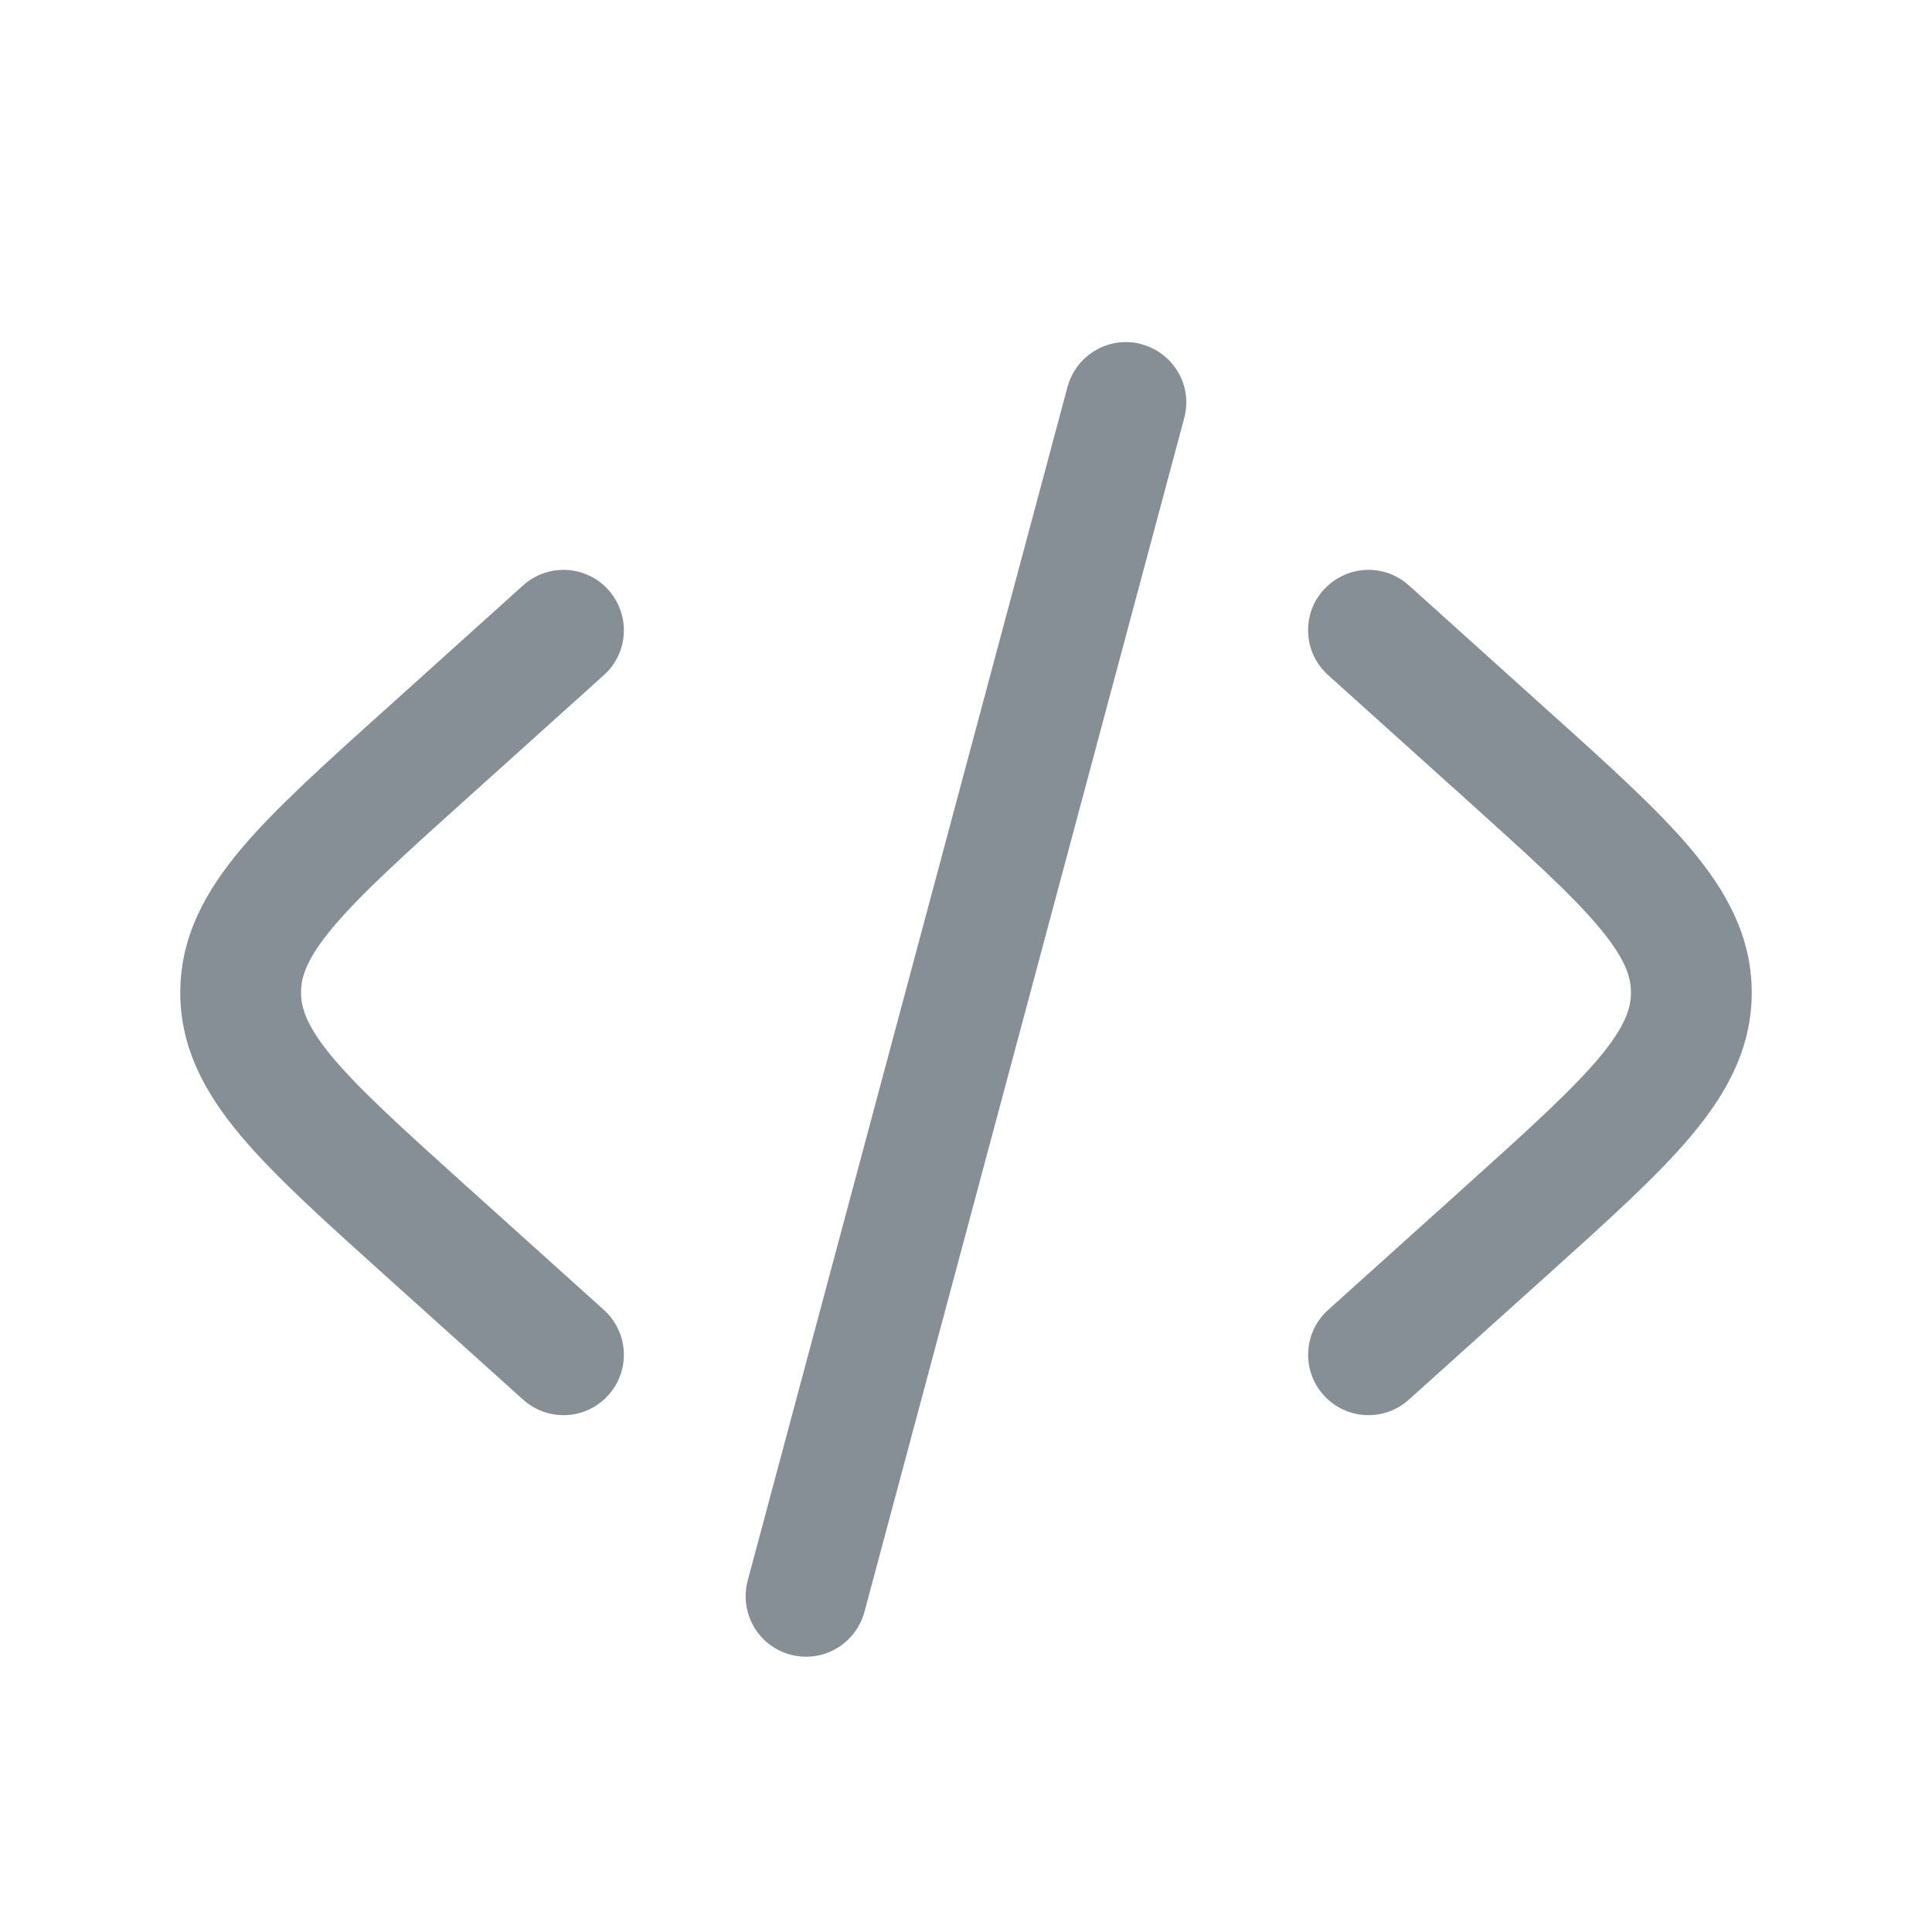 <svg width="16" height="16" viewBox="0 0 16 16" fill="none" xmlns="http://www.w3.org/2000/svg">
<path d="M9.453 2.851C9.582 2.885 9.691 2.969 9.757 3.083C9.824 3.198 9.842 3.335 9.807 3.463L7.159 13.349C7.124 13.477 7.04 13.587 6.925 13.653C6.811 13.72 6.674 13.737 6.546 13.703C6.418 13.669 6.308 13.585 6.242 13.47C6.176 13.355 6.158 13.218 6.192 13.09L8.841 3.203C8.858 3.14 8.888 3.08 8.928 3.028C8.968 2.976 9.018 2.933 9.075 2.9C9.131 2.867 9.194 2.846 9.259 2.837C9.324 2.829 9.391 2.833 9.454 2.85M10.962 4.885C11.051 4.787 11.175 4.727 11.307 4.72C11.44 4.713 11.569 4.759 11.668 4.848L12.826 5.891C13.317 6.332 13.724 6.699 14.004 7.031C14.297 7.381 14.507 7.756 14.507 8.22C14.507 8.683 14.298 9.059 14.004 9.408C13.724 9.741 13.317 10.107 12.826 10.549L11.668 11.591C11.569 11.68 11.44 11.726 11.307 11.719C11.175 11.712 11.05 11.653 10.962 11.554C10.873 11.456 10.827 11.326 10.834 11.194C10.841 11.061 10.9 10.937 10.999 10.848L12.13 9.83C12.655 9.357 13.009 9.037 13.239 8.765C13.459 8.503 13.507 8.35 13.507 8.219C13.507 8.089 13.459 7.937 13.239 7.675C13.009 7.402 12.655 7.081 12.13 6.609L10.999 5.591C10.95 5.547 10.91 5.494 10.882 5.435C10.853 5.376 10.837 5.311 10.834 5.246C10.83 5.18 10.84 5.114 10.861 5.052C10.883 4.991 10.917 4.934 10.961 4.885M5.001 5.591C5.1 5.503 5.159 5.378 5.166 5.246C5.173 5.113 5.127 4.984 5.038 4.885C4.95 4.786 4.825 4.727 4.693 4.72C4.56 4.713 4.431 4.759 4.332 4.848L3.174 5.891C2.683 6.332 2.276 6.699 1.996 7.031C1.703 7.381 1.493 7.756 1.493 8.22C1.493 8.683 1.702 9.059 1.996 9.408C2.276 9.741 2.683 10.107 3.174 10.549L4.332 11.591C4.431 11.68 4.56 11.726 4.693 11.719C4.825 11.712 4.95 11.653 5.038 11.554C5.127 11.456 5.173 11.326 5.166 11.194C5.159 11.061 5.1 10.937 5.001 10.848L3.87 9.83C3.345 9.357 2.991 9.037 2.761 8.765C2.541 8.503 2.493 8.35 2.493 8.219C2.493 8.089 2.541 7.937 2.761 7.675C2.991 7.402 3.345 7.081 3.87 6.609L5.001 5.591Z" fill="#868E96"/>
</svg>
